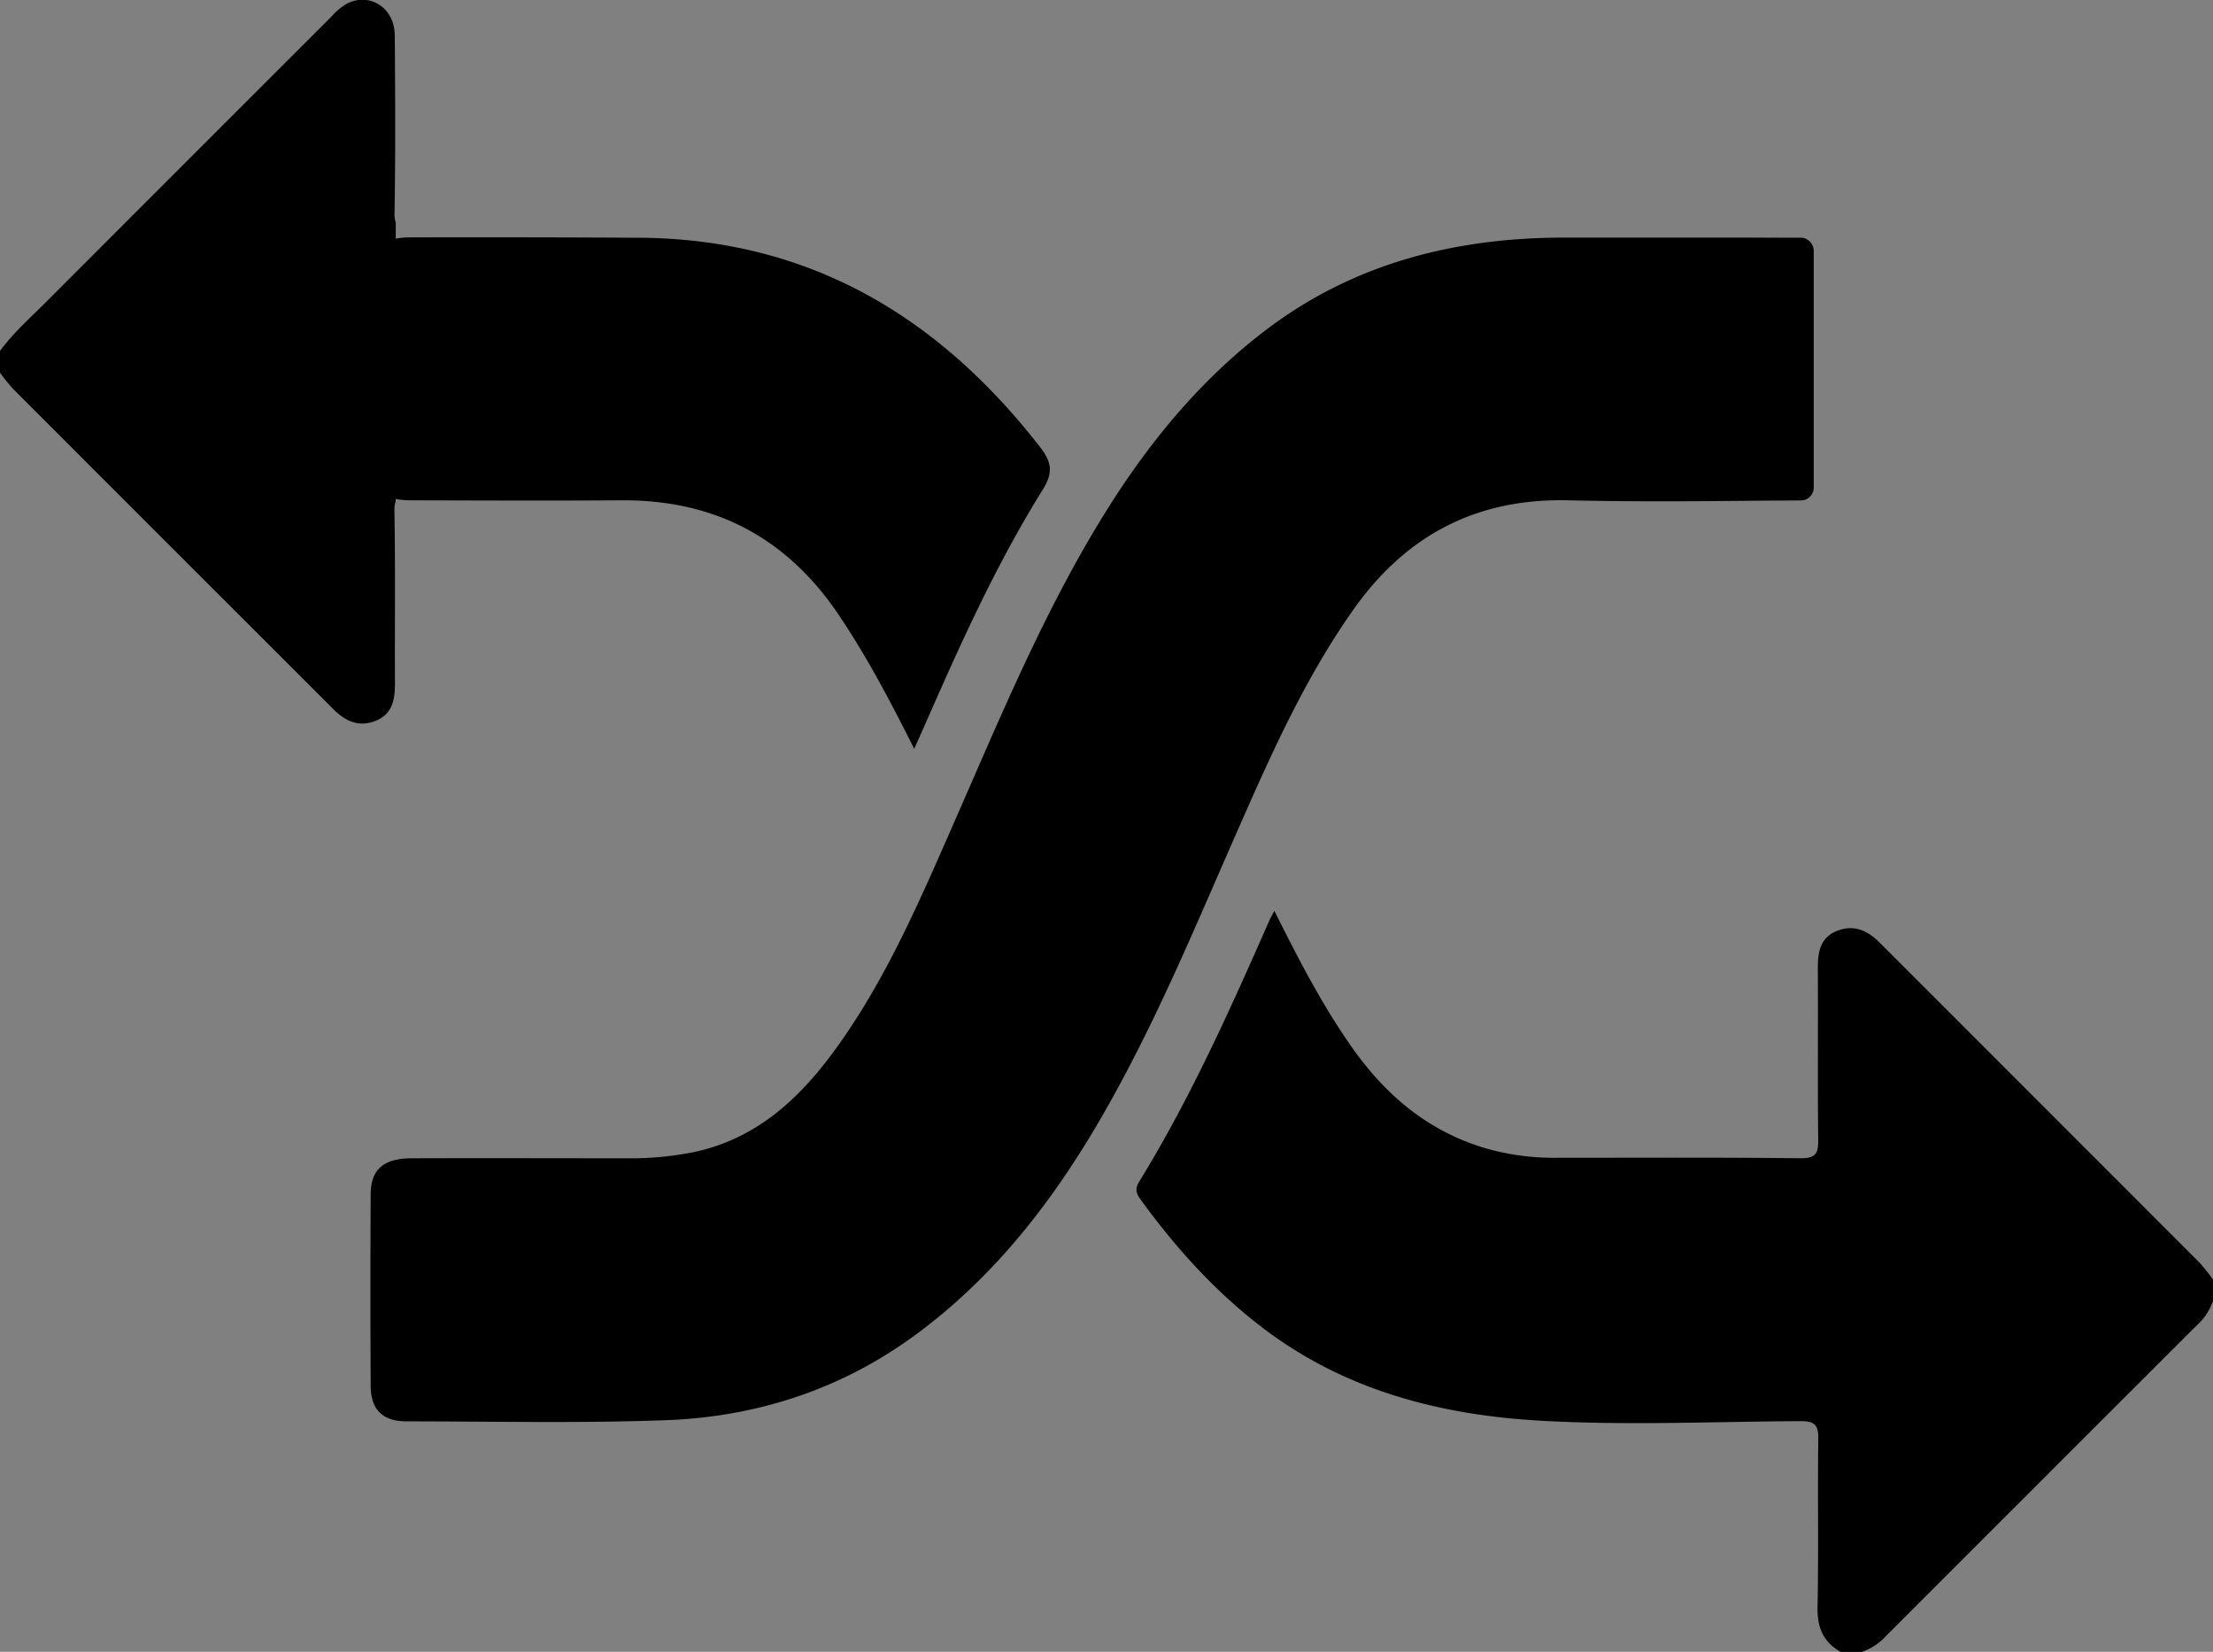 <svg id="Layer_1" data-name="Layer 1" xmlns="http://www.w3.org/2000/svg" viewBox="0 0 610.97 455.98"><rect x="0" y="0" width="610.97" height="455.98" fill="#808080" stroke="none"/><defs><style>.cls-1{fill:#fefefe;}</style></defs><path class="cls-1" d="M795.41,671.67a16.07,16.07,0,0,1-4.3,6.51q-43,42.92-86,85.94a16,16,0,0,1-6.52,4.3c2.31-2.07,4.71-4,6.89-6.22q42.42-42.35,84.77-84.76C792.11,675.62,793.71,673.6,795.41,671.67Z" transform="translate(-184.44 -312.44)"/><path d="M795.41,665.68v6a16.07,16.07,0,0,1-4.3,6.51q-43,42.92-86,85.94a16,16,0,0,1-6.52,4.3h-6c-4.8-2.74-6.47-6.76-6.36-12.34.31-15.44,0-30.9.2-46.35.06-3.88-.89-5-4.9-5-23.93.13-47.85,1.24-71.78-.12-27-1.53-52.5-8-74.63-24.09-14-10.23-25.66-23-35.89-37.11-1.25-1.72-1.4-3-.25-4.84,14.1-22.93,25.06-47.42,35.89-72,.32-.74.74-1.43,1.4-2.7,6.55,13.11,13,25.64,21.14,37.28,9.21,13.22,20.72,23.13,36.3,28a68.1,68.1,0,0,0,20.62,2.88c22.44,0,44.88-.12,67.31.13,4.24,0,4.81-1.47,4.77-5.12-.17-15.78,0-31.57-.1-47.36,0-4.43.65-8.43,5.27-10.27s8.4-.17,11.71,3.14q44.24,44.24,88.47,88.5A47.21,47.21,0,0,1,795.41,665.68Z" transform="translate(-184.44 -312.44)"/><path d="M472.26,447.72c-13,20.84-23,43.23-32.86,65.69-.73,1.66-1.48,3.31-2.56,5.75-6.5-13-13-25.31-20.79-36.91-14.44-21.46-34.36-31.88-60.12-31.7-19.28.13-38.55.05-57.83,0a23,23,0,0,1-4.43-.37v.62a8.55,8.55,0,0,0-.33,2.88c.27,15.78.06,31.57.14,47.36,0,4.42-.61,8.39-5.2,10.32s-8.4.24-11.69-3.05q-44.28-44.24-88.51-88.49a51.44,51.44,0,0,1-3.64-4.5v-6c3.62-4.94,8.2-9,12.49-13.28q39.47-39.51,79-79a16.68,16.68,0,0,1,4.59-3.76c6.32-2.88,12.85,1.46,12.91,8.9.13,16.28.21,32.57-.06,48.85a8.74,8.74,0,0,0,.33,2.92v4.38a19.55,19.55,0,0,1,4-.36q31.65-.07,63.31.1c46.9.32,82.69,21.79,110.81,58.08C475,440.38,475.07,443.21,472.26,447.72Z" transform="translate(-184.44 -312.44)"/><path d="M685.18,301.84Z" transform="translate(-184.44 -312.44)"/><path d="M685.18,381.68V447a3.61,3.61,0,0,1-2.95,3.55h-1l-8.43.08c-18.47.18-36.94.35-55.4-.08-25.41-.59-44.85,9.68-59.35,30.23-12.9,18.27-22.06,38.48-31,58.8-12.52,28.32-24.16,57-40,83.81-13.31,22.53-29.4,42.73-50.72,58.15-20.14,14.57-43.17,22-67.86,22.93-23.9.89-47.86.34-71.8.33-6.57,0-9.86-3.22-9.89-9.77q-.14-26.43,0-52.85c0-6.92,3.55-10,11.38-10,19.78-.07,39.57,0,59.35,0a87.6,87.6,0,0,0,18.81-1.78c17.57-3.83,29.49-15.33,39.43-29.24,13.4-18.72,22.47-39.77,31.67-60.71,13.27-30.17,25.77-60.71,43.52-88.69,11.86-18.68,26-35.47,43.66-48.73,24.27-18.2,52.29-25.08,82.3-25,14.29,0,28.59,0,42.89,0q10.72,0,21.44.09h1.07A3.7,3.7,0,0,1,685.18,381.68Z" transform="translate(-184.44 -312.44)"/><path d="M682.08,450.49h.15a3.52,3.52,0,0,1-.66.06h-8.8l8.43-.08Z" transform="translate(-184.44 -312.44)"/><path d="M681.19,378.09q-10.71-.09-21.44-.09h21.74a3.87,3.87,0,0,1,.77.08h-1.07Z" transform="translate(-184.44 -312.44)"/></svg>